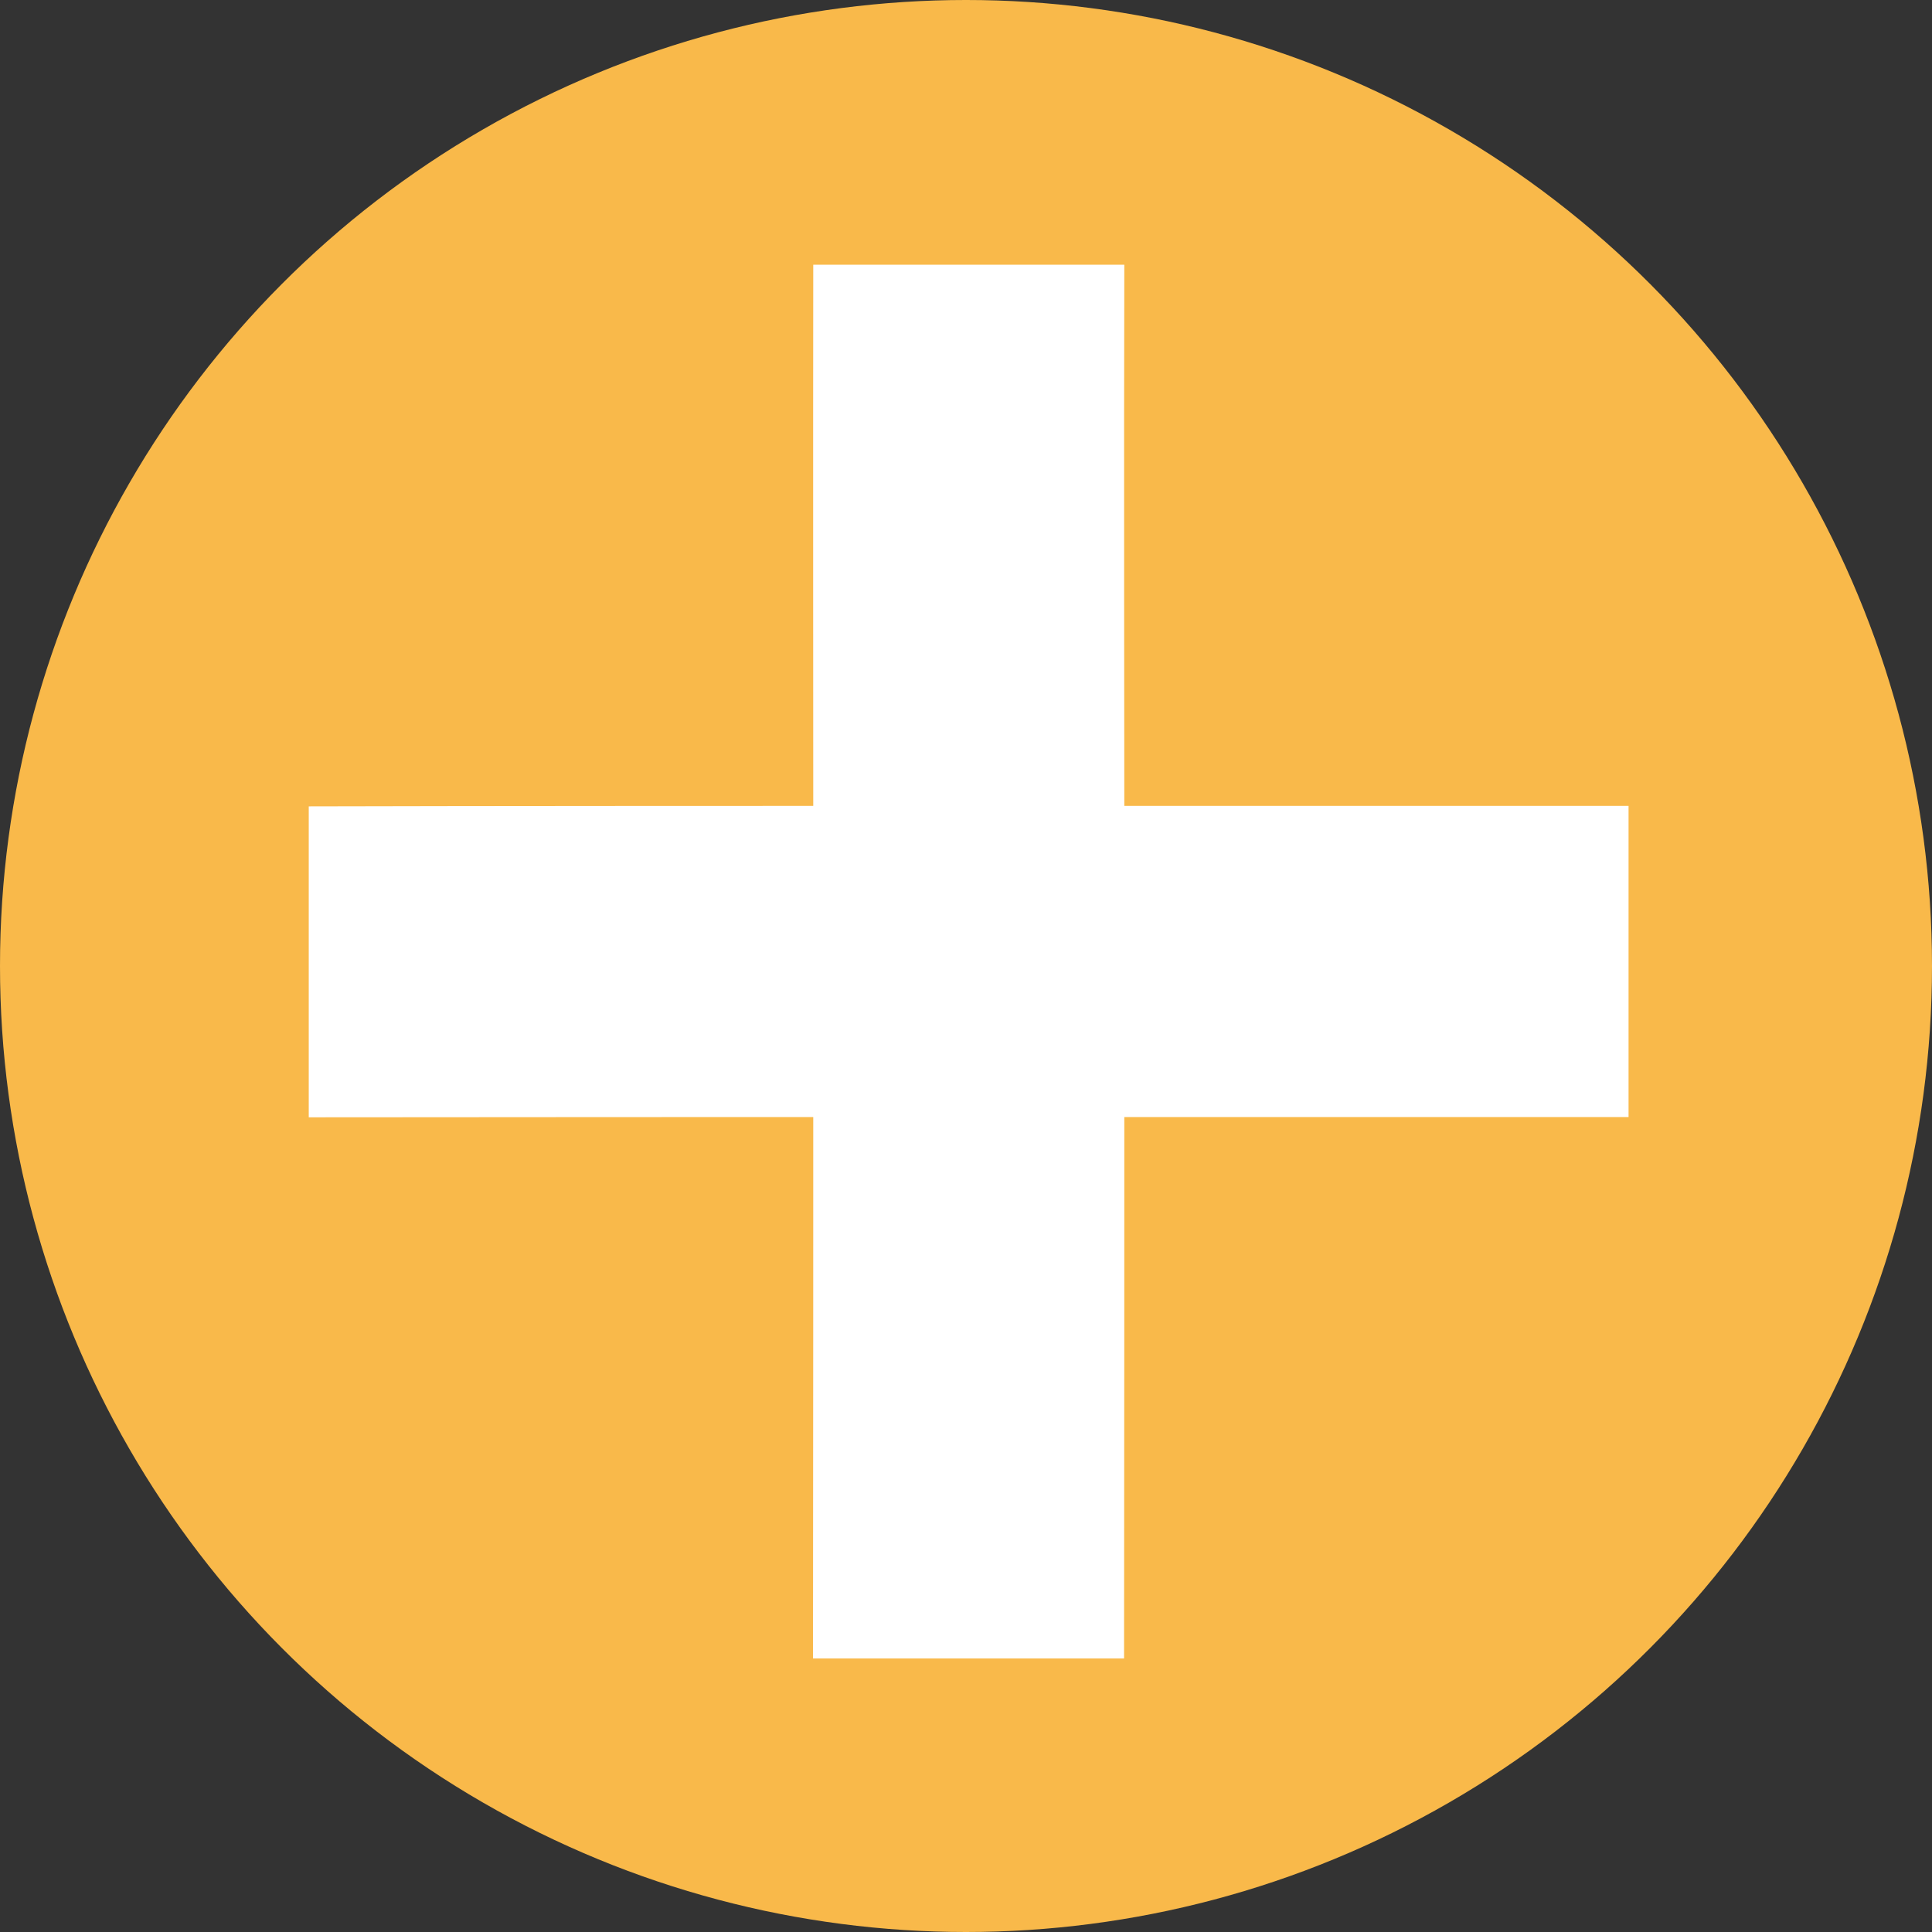 <?xml version="1.0" encoding="UTF-8" standalone="no"?>
<svg
   xmlns:dc="http://purl.org/dc/elements/1.1/"
   xmlns:cc="http://creativecommons.org/ns#"
   xmlns:rdf="http://www.w3.org/1999/02/22-rdf-syntax-ns#"
   xmlns:svg="http://www.w3.org/2000/svg"
   xmlns="http://www.w3.org/2000/svg"
   xmlns:sodipodi="http://sodipodi.sourceforge.net/DTD/sodipodi-0.dtd"
   xmlns:inkscape="http://www.inkscape.org/namespaces/inkscape"
   inkscape:version="1.0beta2 (2b71d25, 2019-12-03)"
   sodipodi:docname="add.svg"
   id="svg4583"
   version="1.1"
   viewBox="3 3 16 16">
  <rect x="3" y="3" width="16" height="16" fill="#333333" stroke="none"/>
  <defs
     id="defs4587" />
  <sodipodi:namedview
     inkscape:current-layer="svg4583"
     inkscape:window-maximized="0"
     inkscape:window-y="24"
     inkscape:window-x="0"
     inkscape:cy="7.9520958"
     inkscape:cx="7.245509"
     inkscape:zoom="41.75"
     showgrid="false"
     id="namedview4585"
     inkscape:window-height="876"
     inkscape:window-width="1440"
     inkscape:pageshadow="2"
     inkscape:pageopacity="0"
     guidetolerance="10"
     gridtolerance="10"
     objecttolerance="10"
     borderopacity="1"
     inkscape:document-rotation="0"
     bordercolor="#666666"
     pagecolor="#ffffff" />
  <circle
     id="circle4579"
     fill="#fdbc4b"
     opacity=".98"
     transform="matrix(1 0 0-1 0-1030.36)"
     r="8"
     cy="-1041.36"
     cx="11" />
  <path
     style="stroke-width:0.086"
     inkscape:connector-curvature="0"
     id="path4581"
     fill="#fff"
     d="M 12.311,5.192 H 9.735 c -0.002,1.234 0,4.482 0,4.482 0,0 -2.795,0 -4.178,0.004 v 2.575 c 1.383,-0.002 4.178,-0.002 4.178,-0.002 0,0 0,3.244 -0.002,4.484 h 2.576 c 0.002,-1.24 0.002,-4.484 0.002,-4.484 0,0 2.793,0 4.176,0 V 9.674 c -1.383,0 -4.176,0 -4.176,0 0,0 -0.004,-3.247 0,-4.482" />
</svg>
